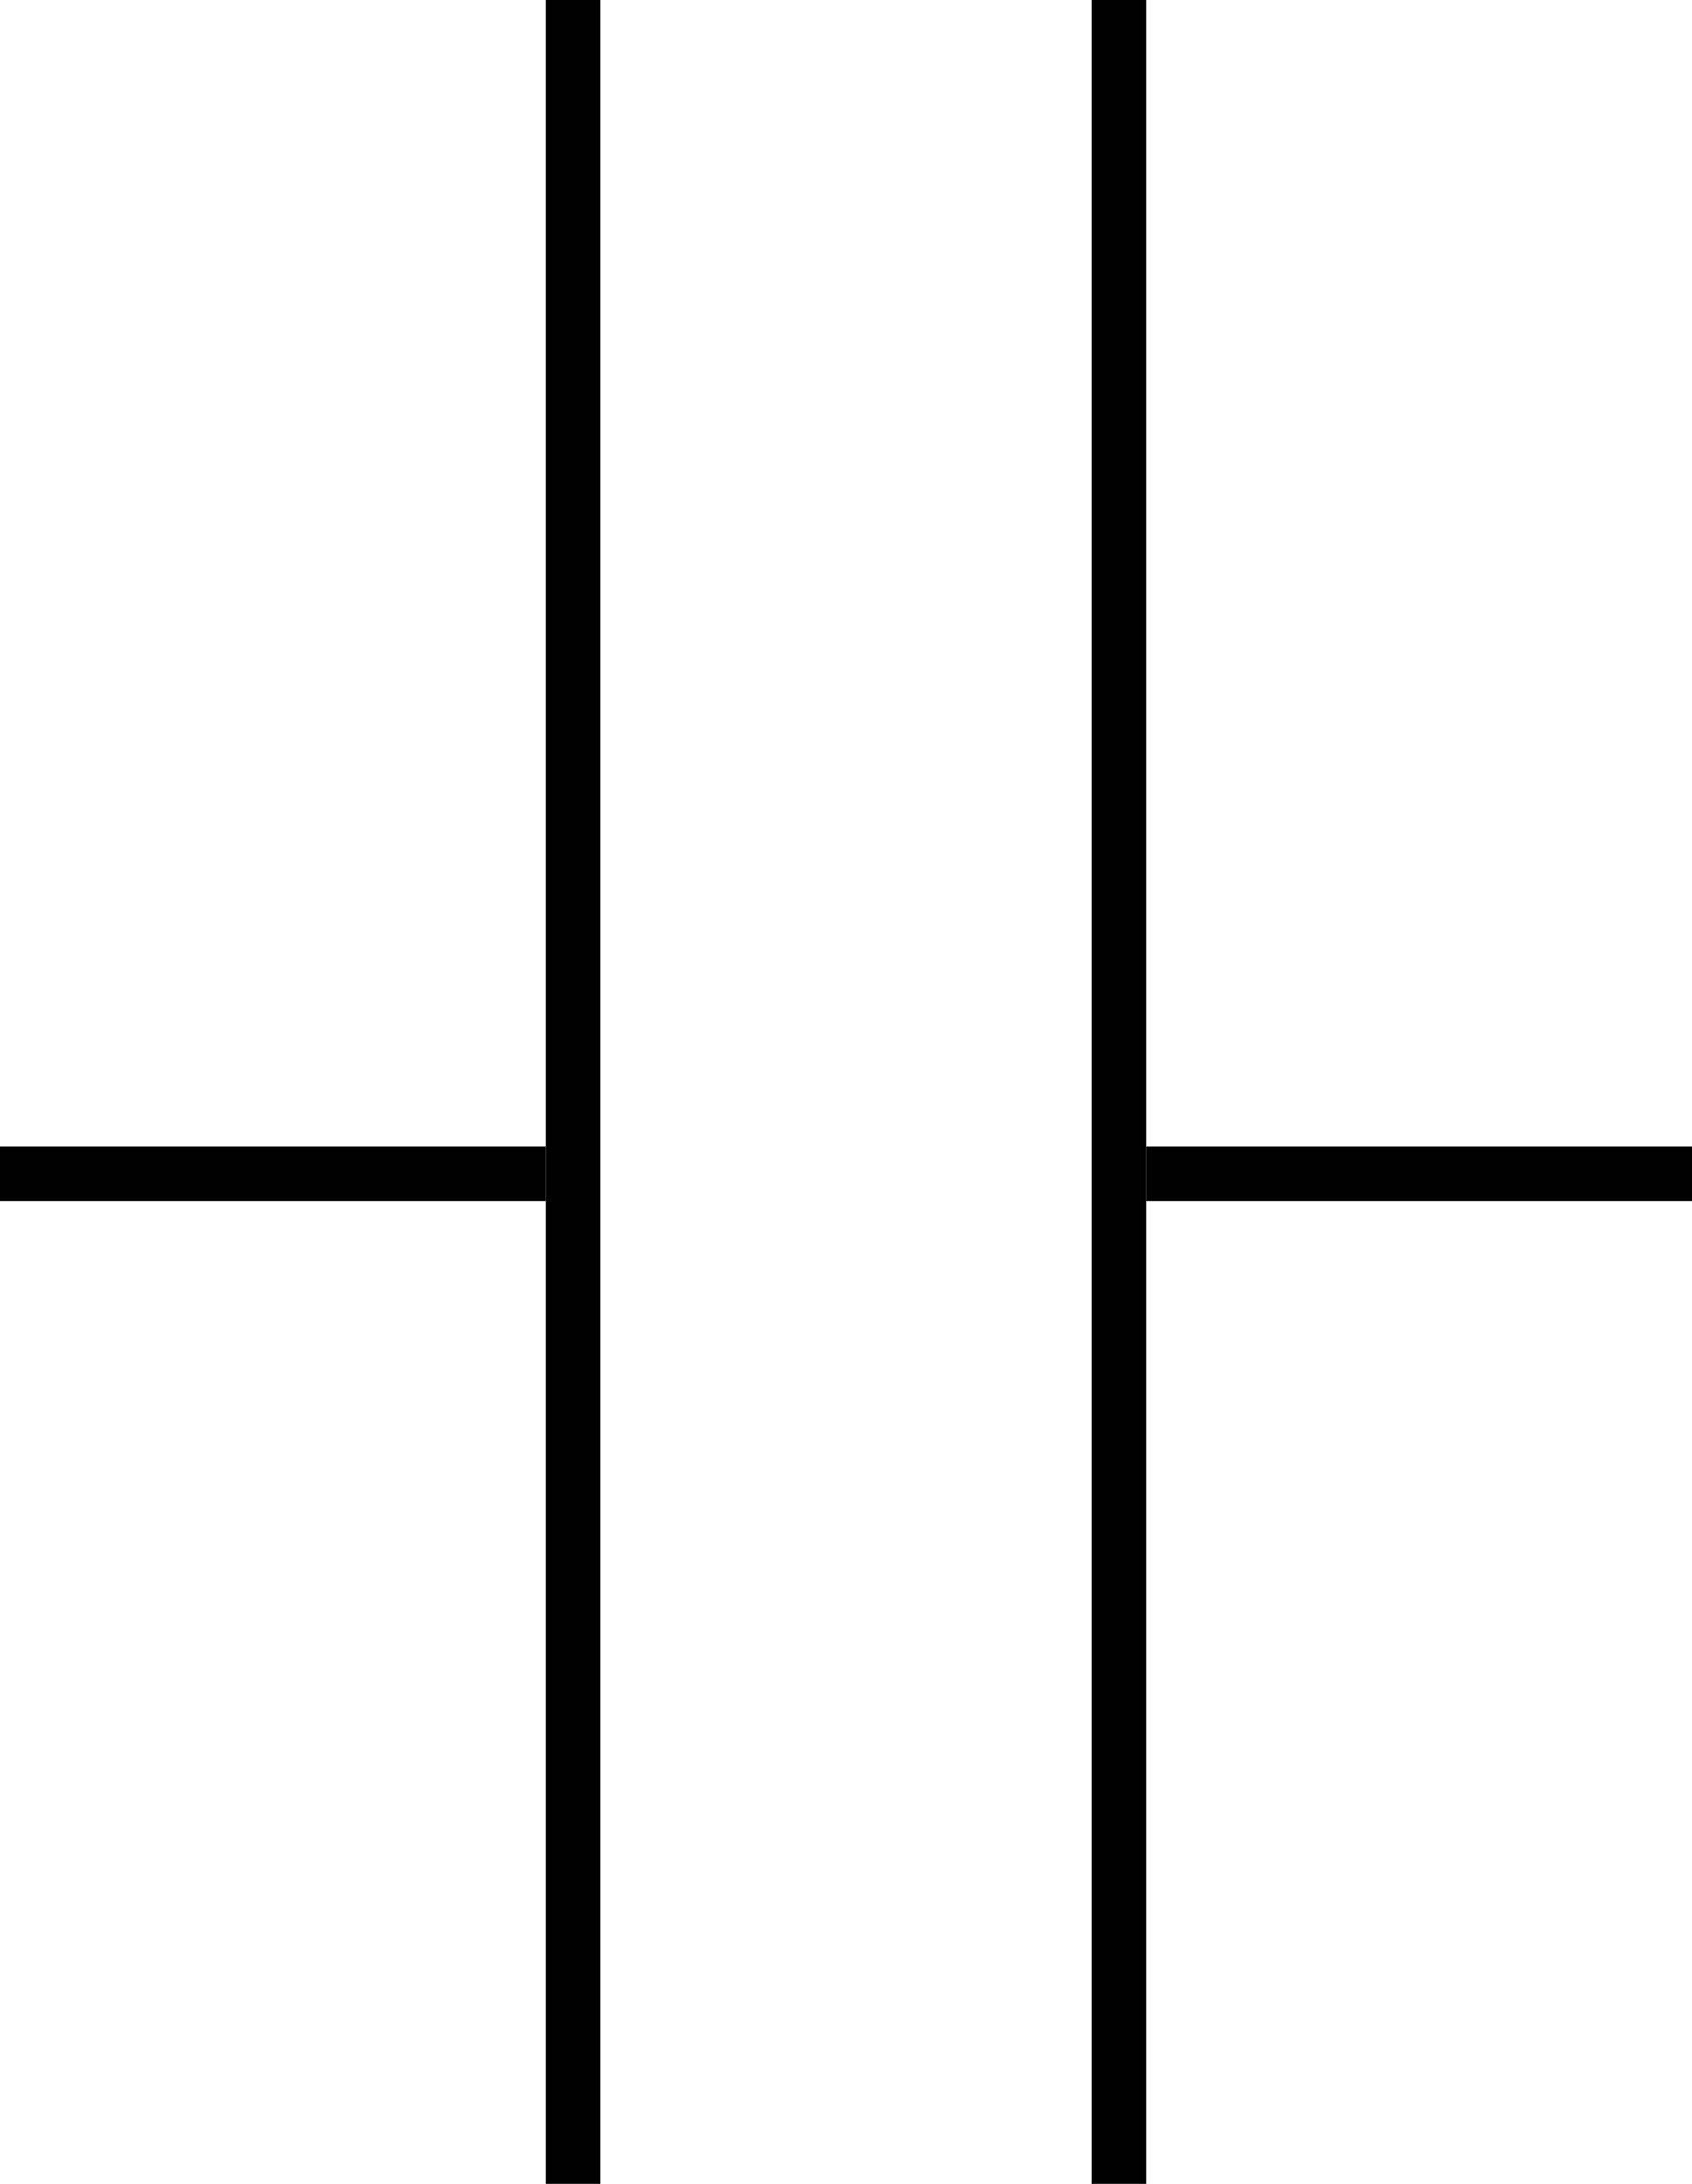 <svg width="31" height="40" viewBox="0 0 31 40" fill="none" xmlns="http://www.w3.org/2000/svg">
<line x1="10.5" x2="10.5" y2="40" stroke="black"/>
<line x1="20.5" x2="20.5" y2="40" stroke="black"/>
<line x1="21" y1="21.5" x2="31" y2="21.5" stroke="black"/>
<line y1="21.5" x2="10" y2="21.5" stroke="black"/>
</svg>
